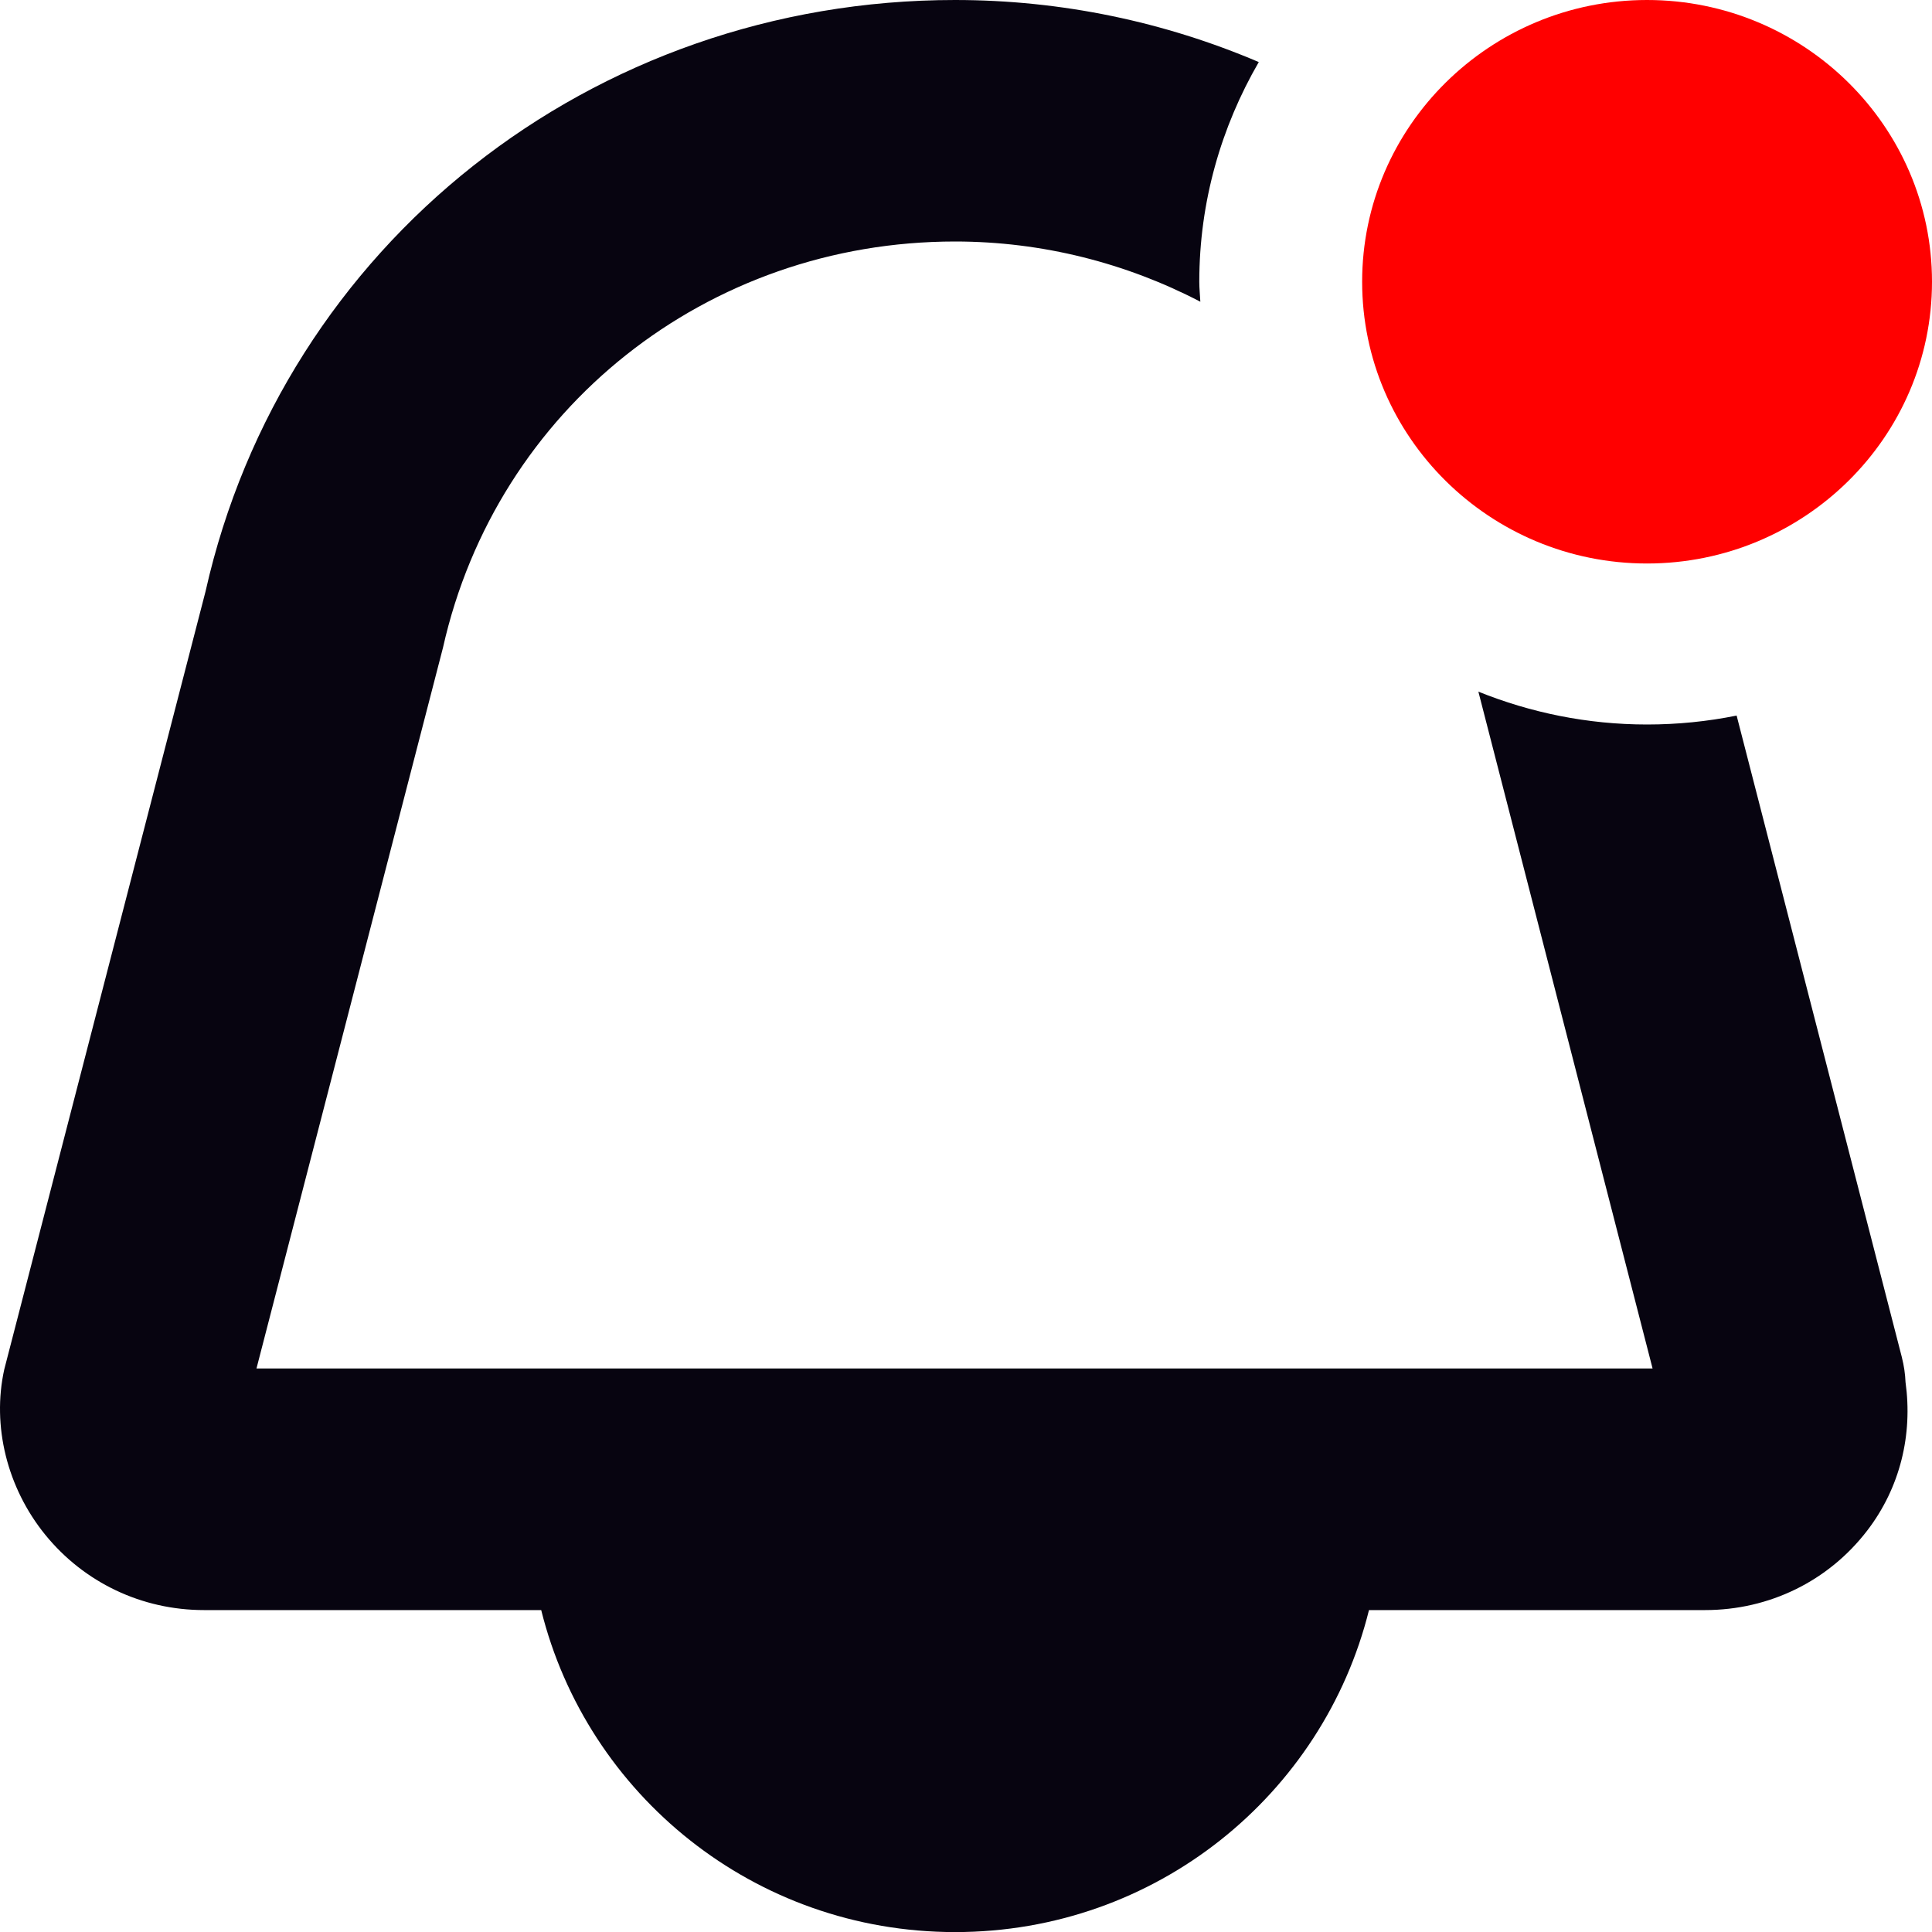 <?xml version="1.0" encoding="utf-8"?>
<svg xmlns="http://www.w3.org/2000/svg" x="0px" y="0px" width="24px" height="24px" viewBox="0 0 24 24">
  <path d="M 16.921 3.5 C 16.921 1.57 18.508 0 20.46 0 C 22.412 0 24 1.57 24 3.5 C 24 5.43 22.412 7 20.46 7 C 18.508 7 16.921 5.43 16.921 3.5 Z" style="fill: rgb(255, 0, 0);"/>
  <path d="M 23.626 16.862 L 21.573 8.889 C 21.213 8.962 20.841 9 20.46 9 C 19.719 9 19.013 8.853 18.365 8.592 L 20.529 17 L 3.186 17 L 5.503 8.045 C 6.17 5.074 8.786 3 11.864 3 C 12.952 3 13.993 3.27 14.911 3.748 C 14.907 3.665 14.898 3.584 14.898 3.5 C 14.898 2.507 15.17 1.577 15.637 0.771 C 14.47 0.273 13.191 0 11.864 0 C 7.353 0 3.52 3.041 2.553 7.348 L 0.053 17.011 C -0.102 17.713 0.088 18.481 0.561 19.064 C 1.045 19.66 1.763 20.001 2.534 20.001 L 6.723 20.001 C 7.293 22.294 9.37 24.001 11.865 24.001 C 14.36 24.001 16.437 22.294 17.006 20.001 L 21.181 20.001 C 21.979 20.001 22.713 19.641 23.194 19.015 C 23.605 18.48 23.762 17.822 23.671 17.169 C 23.667 17.068 23.652 16.965 23.626 16.863 L 23.626 16.862 Z" style="fill: rgb(7, 4, 16);"/>
</svg>